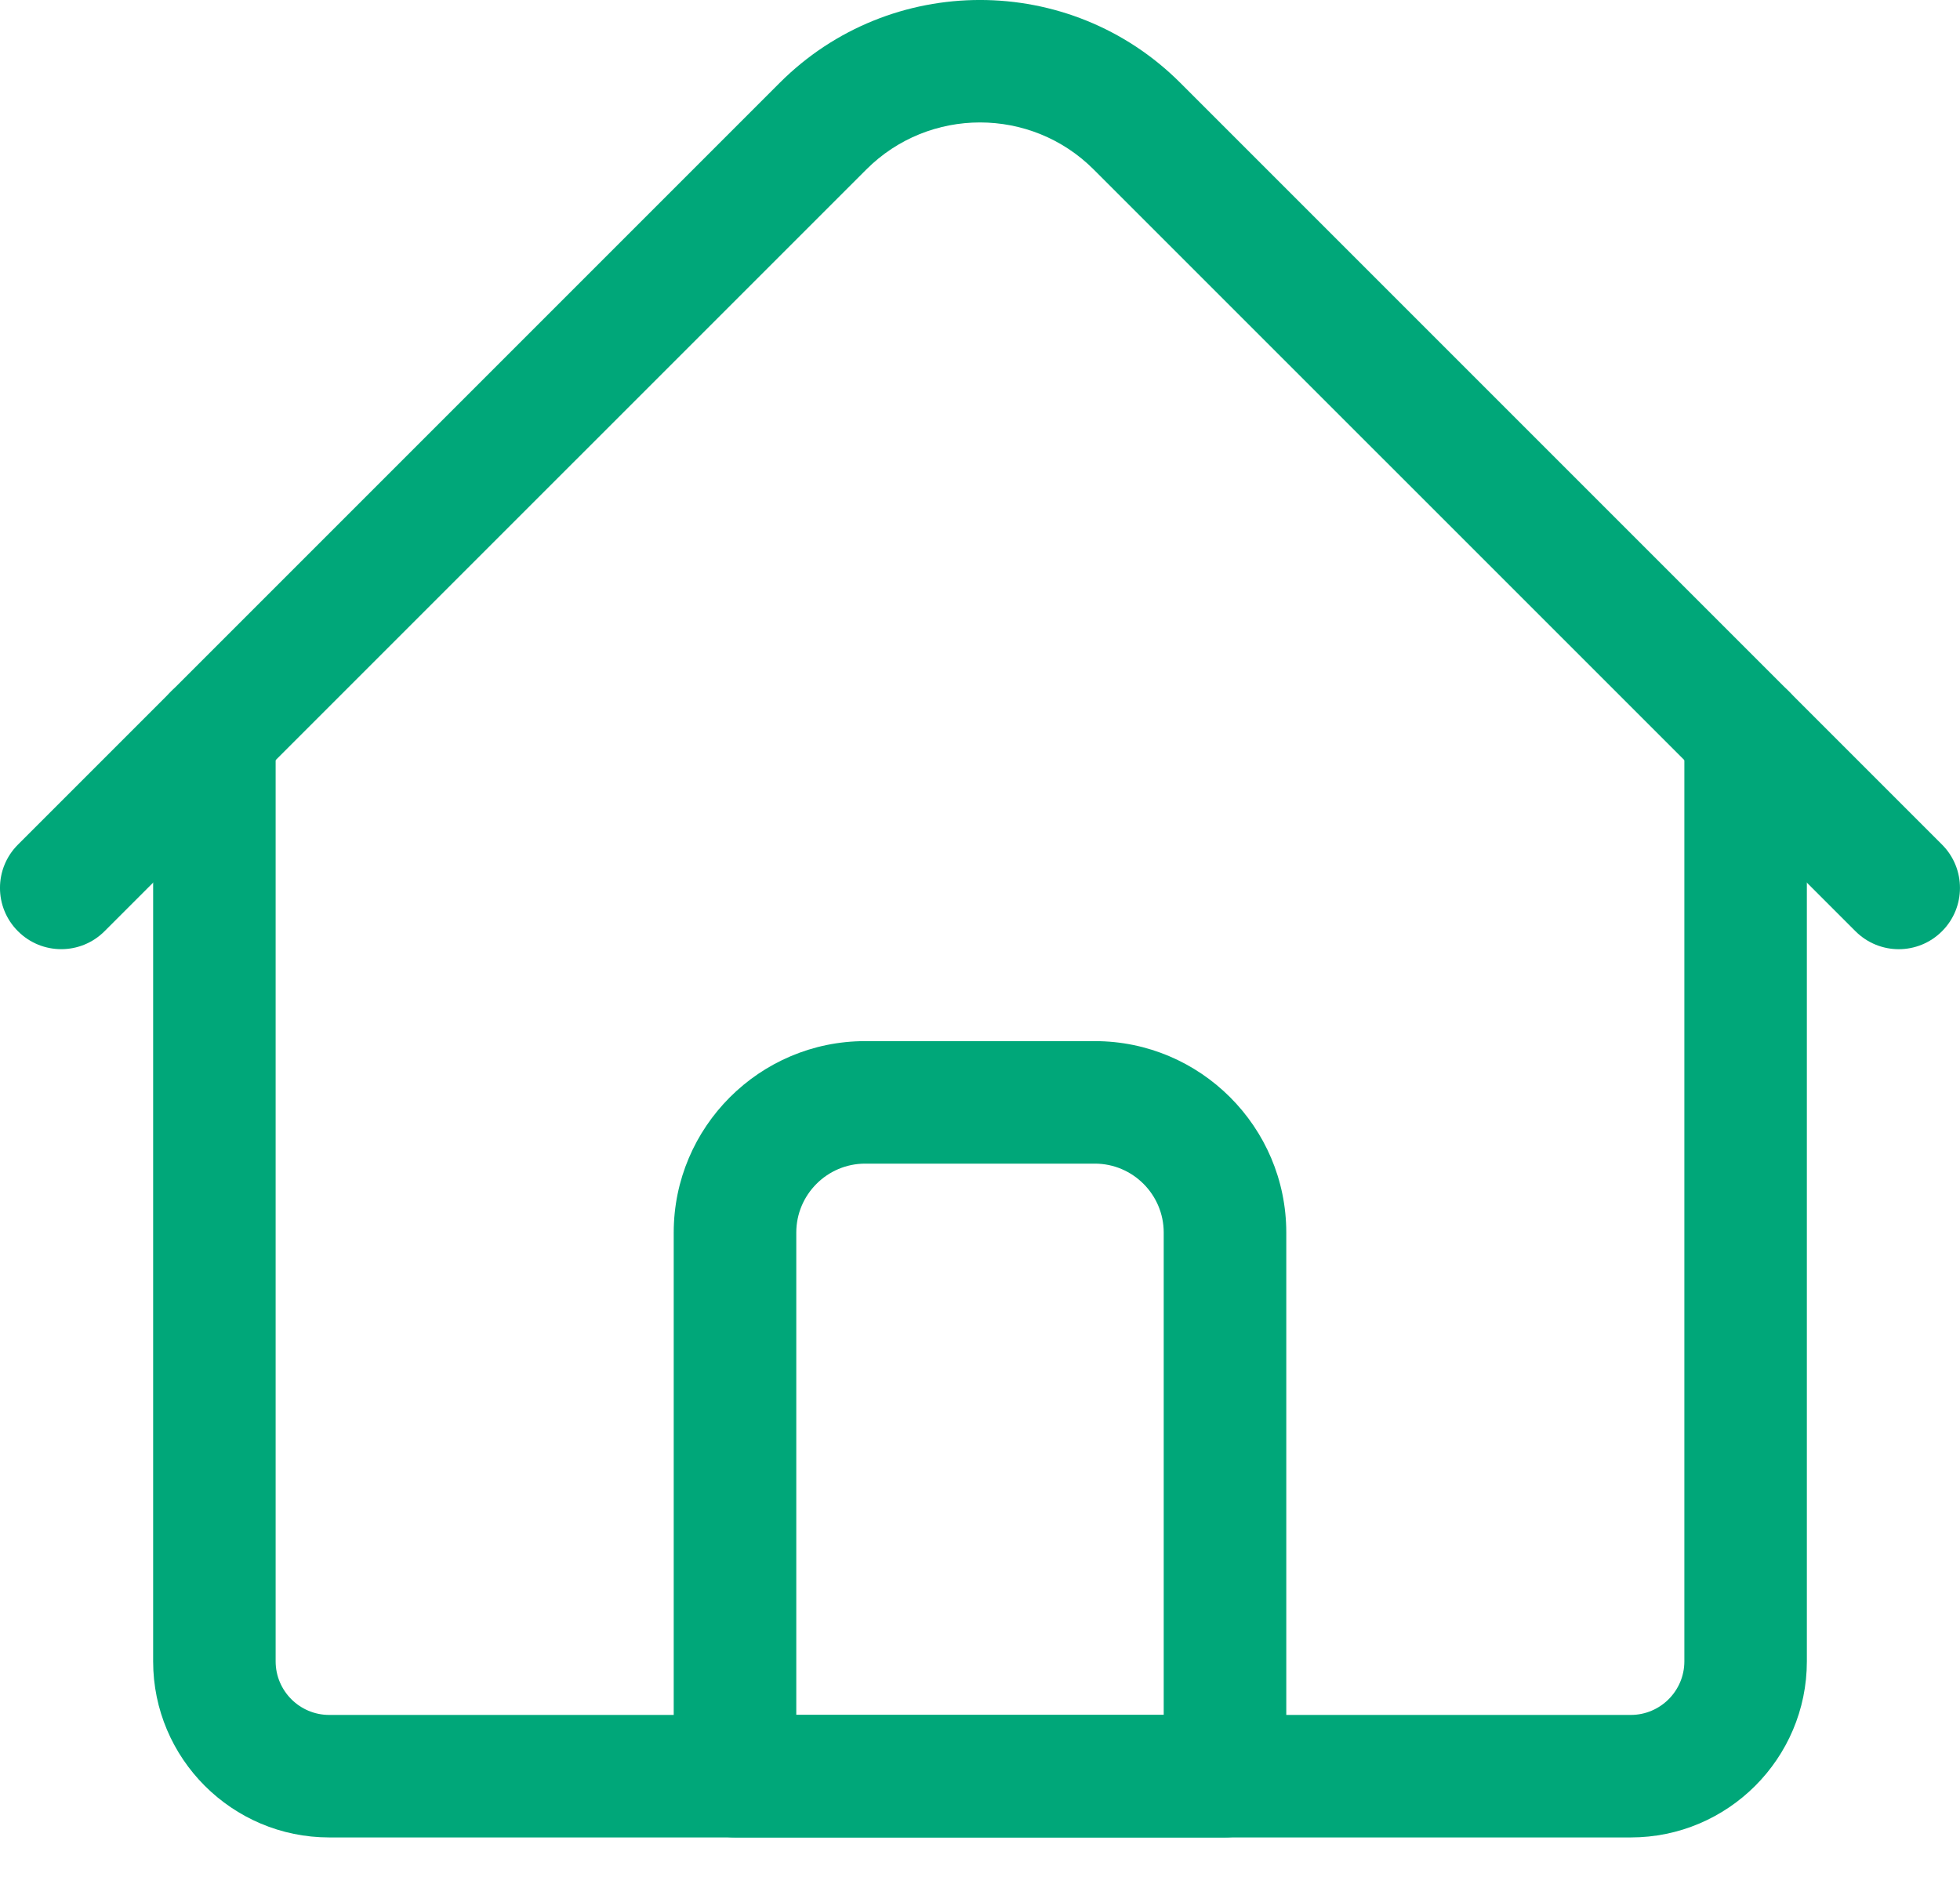 <svg width="30" height="29" viewBox="0 0 30 29" fill="none" xmlns="http://www.w3.org/2000/svg">
<path d="M24.961 28.123H5.039C3.553 28.123 2.344 26.914 2.344 25.428V11.247C2.344 10.729 2.763 10.309 3.281 10.309C3.799 10.309 4.219 10.729 4.219 11.247V25.428C4.219 25.88 4.587 26.248 5.039 26.248H24.961C25.413 26.248 25.781 25.88 25.781 25.428V11.247C25.781 10.729 26.201 10.309 26.719 10.309C27.236 10.309 27.656 10.729 27.656 11.247V25.428C27.656 26.914 26.447 28.123 24.961 28.123Z" fill="#00A779"/>
<path d="M29.062 14.528C28.823 14.528 28.583 14.436 28.4 14.253L16.74 2.594C15.781 1.634 14.219 1.634 13.26 2.594L1.6 14.253C1.234 14.619 0.641 14.619 0.275 14.253C-0.092 13.887 -0.092 13.293 0.275 12.927L11.934 1.268C13.625 -0.423 16.375 -0.423 18.066 1.268L29.725 12.927C30.091 13.293 30.091 13.887 29.725 14.253C29.542 14.436 29.302 14.528 29.062 14.528Z" fill="#00A779"/>
<path d="M18.75 28.123H11.25C10.732 28.123 10.312 27.703 10.312 27.185V18.865C10.312 17.25 11.627 15.935 13.242 15.935H16.758C18.373 15.935 19.688 17.25 19.688 18.865V27.185C19.688 27.703 19.268 28.123 18.75 28.123ZM12.188 26.248H17.812V18.865C17.812 18.284 17.339 17.81 16.758 17.81H13.242C12.661 17.81 12.188 18.284 12.188 18.865V26.248Z" fill="#00A779"/>
</svg>
